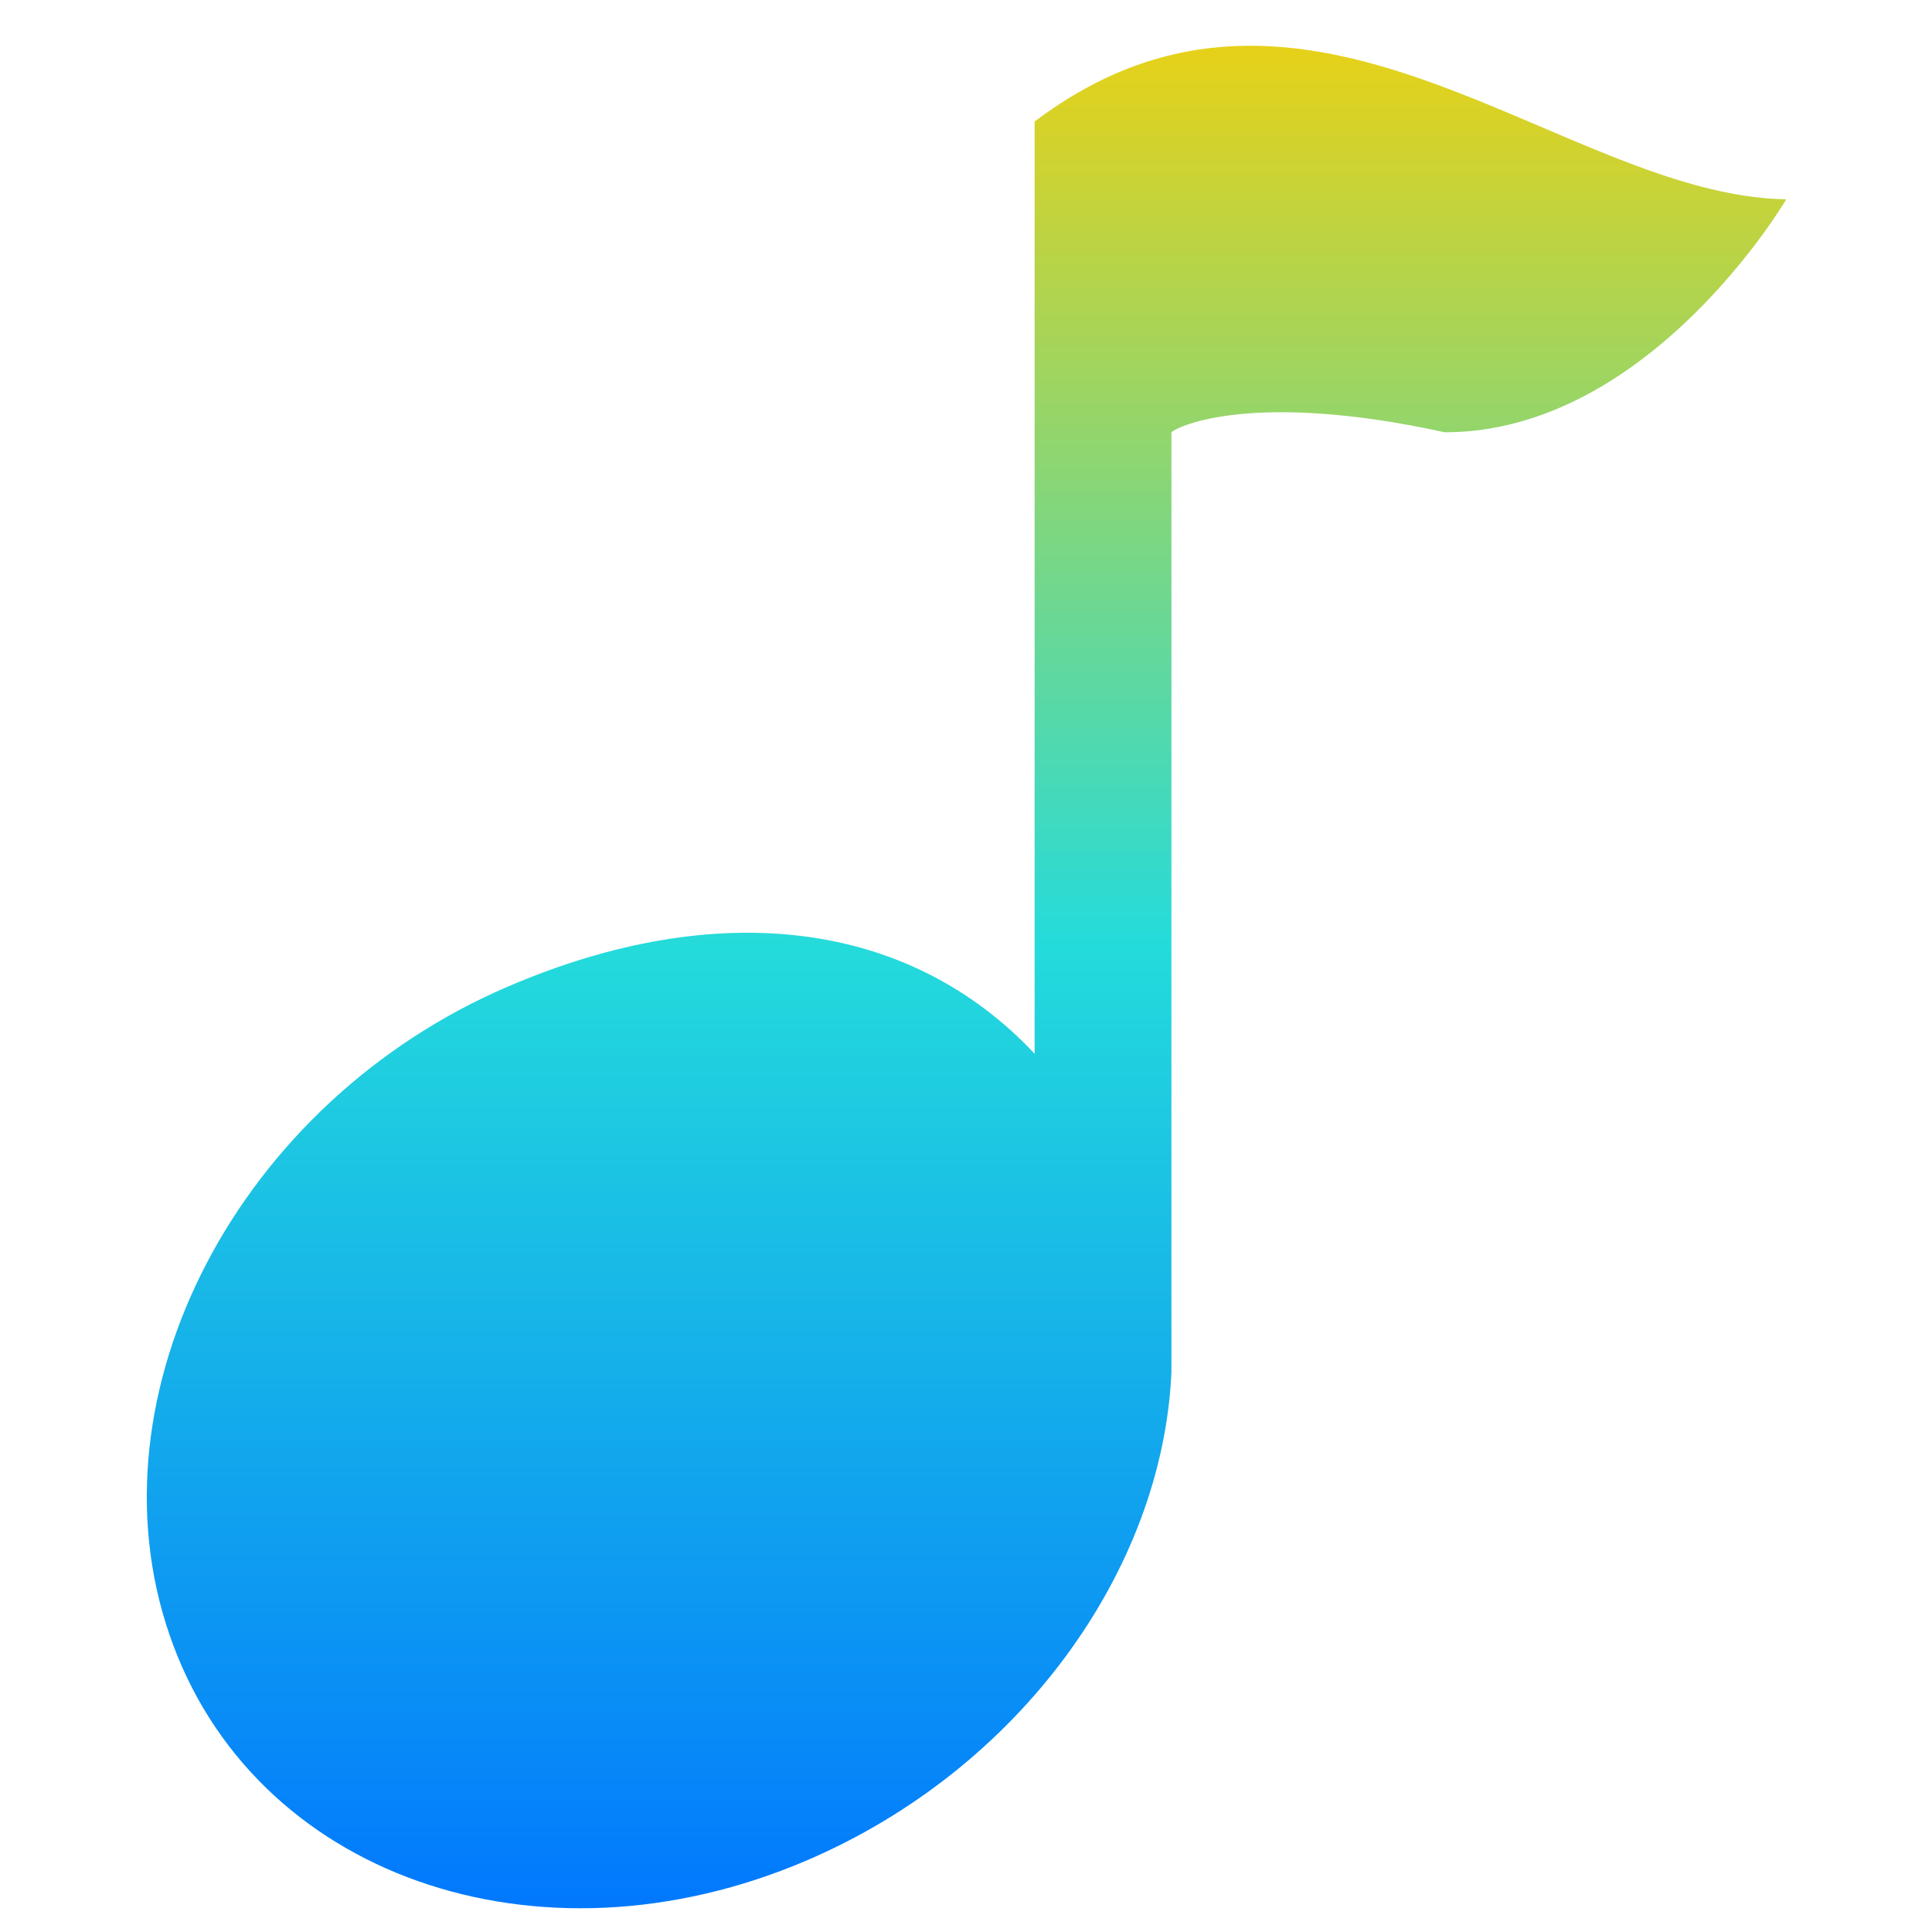 <svg xmlns="http://www.w3.org/2000/svg" xmlns:xlink="http://www.w3.org/1999/xlink" width="64" height="64" viewBox="0 0 64 64" version="1.1"><defs><linearGradient id="linear0" x1="0%" x2="0%" y1="0%" y2="100%"><stop offset="0%" style="stop-color:#ffd000; stop-opacity:1"/><stop offset="50%" style="stop-color:#24dbdb; stop-opacity:1"/><stop offset="100%" style="stop-color:#0073ff; stop-opacity:1"/></linearGradient></defs><g id="surface1"><path style=" stroke:none;fill-rule:nonzero;fill:url(#linear0);" d="M 59.172 6.602 C 59.172 6.602 54.648 14.32 47.859 14.32 C 41.531 12.934 39.016 14.113 38.805 14.32 L 38.805 45.465 C 38.508 52.031 33.781 58.602 26.734 61.625 C 17.789 65.457 8.344 62.121 5.613 54.148 C 2.871 46.176 7.879 36.52 16.82 32.684 C 23.734 29.711 30.09 30.449 34.273 34.906 L 34.273 4.027 C 43.328 -2.82 51.746 6.492 59.172 6.602 "/></g></svg>
